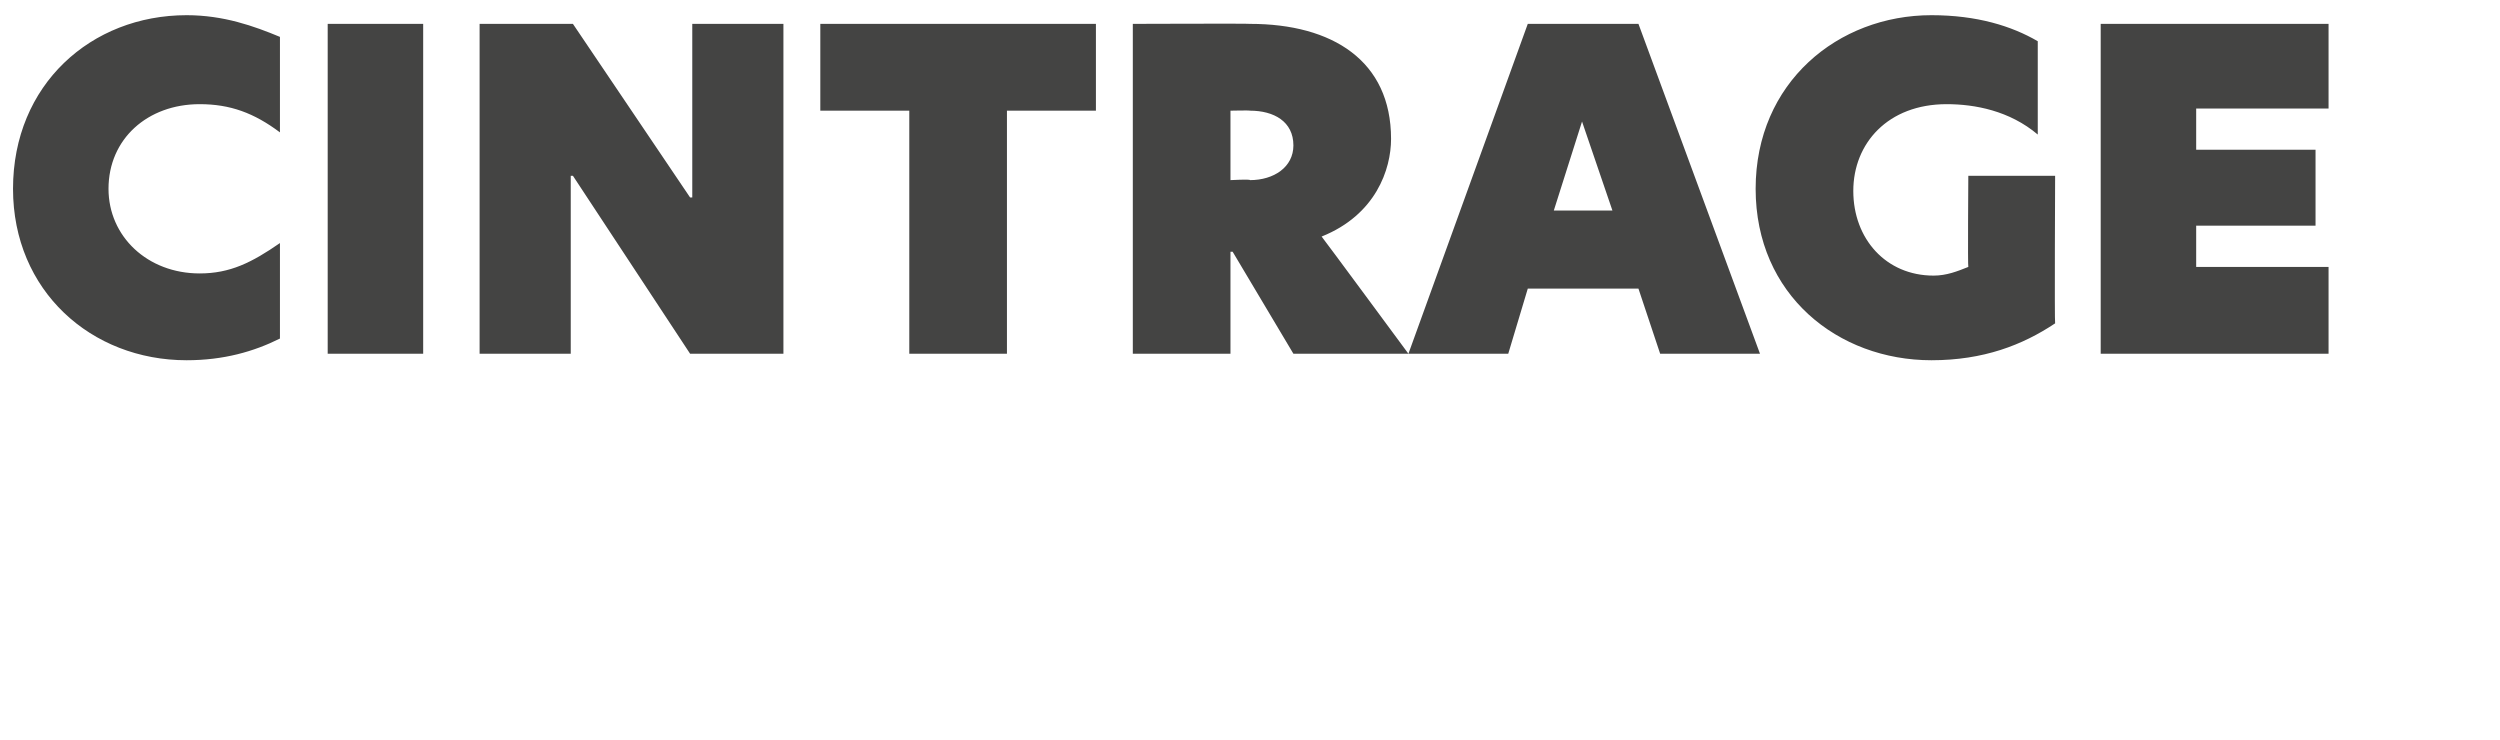 <?xml version="1.0" standalone="no"?>
<!DOCTYPE svg PUBLIC "-//W3C//DTD SVG 1.1//EN" "http://www.w3.org/Graphics/SVG/1.1/DTD/svg11.dtd">
<svg xmlns="http://www.w3.org/2000/svg" version="1.1" width="115.2px" height="34.1px" viewBox="0 0 115.2 34.1">
  <desc>CINTRAGE</desc>
  <defs/>
  <g id="Polygon31071">
    <path d="M 8.6 16.6 C 4.2 16.6 0.6 13.4 0.6 8.7 C 0.6 3.9 4.2 0.7 8.6 0.7 C 10.3 0.7 11.7 1.2 12.9 1.7 C 12.9 1.7 12.9 6.1 12.9 6.1 C 11.7 5.2 10.6 4.8 9.2 4.8 C 6.8 4.8 5 6.4 5 8.7 C 5 10.9 6.8 12.6 9.2 12.6 C 10.6 12.6 11.6 12.1 12.9 11.2 C 12.9 11.2 12.9 15.6 12.9 15.6 C 11.7 16.2 10.3 16.6 8.6 16.6 Z M 15.1 1.1 L 19.5 1.1 L 19.5 16.3 L 15.1 16.3 L 15.1 1.1 Z M 36.1 16.3 L 31.8 16.3 L 26.4 8.1 L 26.3 8.1 L 26.3 16.3 L 22.1 16.3 L 22.1 1.1 L 26.4 1.1 L 31.8 9.1 L 31.9 9.1 L 31.9 1.1 L 36.1 1.1 L 36.1 16.3 Z M 41.9 5.1 L 37.8 5.1 L 37.8 1.1 L 50.5 1.1 L 50.5 5.1 L 46.4 5.1 L 46.4 16.3 L 41.9 16.3 L 41.9 5.1 Z M 64.9 16.3 L 59.6 16.3 L 56.8 11.6 L 56.7 11.6 L 56.7 16.3 L 52.2 16.3 L 52.2 1.1 C 52.2 1.1 57.63 1.08 57.6 1.1 C 61.4 1.1 64.1 2.8 64.1 6.4 C 64.1 7.8 63.4 9.9 60.9 10.9 C 60.93 10.92 64.9 16.3 64.9 16.3 Z M 57.6 8.3 C 58.7 8.3 59.6 7.7 59.6 6.7 C 59.6 5.6 58.7 5.1 57.6 5.1 C 57.59 5.08 56.7 5.1 56.7 5.1 L 56.7 8.3 C 56.7 8.3 57.61 8.25 57.6 8.3 Z M 76.5 16.3 L 75.5 13.3 L 70.4 13.3 L 69.5 16.3 L 64.9 16.3 L 70.4 1.1 L 75.5 1.1 L 81.1 16.3 L 76.5 16.3 Z M 71.6 9.7 L 74.3 9.7 L 72.9 5.6 L 71.6 9.7 Z M 89.1 12.7 C 89.7 12.7 90.2 12.5 90.7 12.3 C 90.67 12.32 90.7 8.1 90.7 8.1 L 94.7 8.1 C 94.7 8.1 94.67 14.88 94.7 14.9 C 93.2 15.9 91.4 16.6 89 16.6 C 84.7 16.6 80.9 13.6 80.9 8.7 C 80.9 3.8 84.7 0.7 89 0.7 C 91.1 0.7 92.7 1.2 93.9 1.9 C 93.9 1.9 93.9 6.2 93.9 6.2 C 92.6 5.1 91 4.8 89.7 4.8 C 87 4.8 85.4 6.6 85.4 8.8 C 85.4 11 86.9 12.7 89.1 12.7 Z M 96.8 1.1 L 107.3 1.1 L 107.3 5 L 101.2 5 L 101.2 6.9 L 106.7 6.9 L 106.7 10.4 L 101.2 10.4 L 101.2 12.3 L 107.3 12.3 L 107.3 16.3 L 96.8 16.3 L 96.8 1.1 Z " stroke="none" fill="#444443"/>
  </g>
</svg>